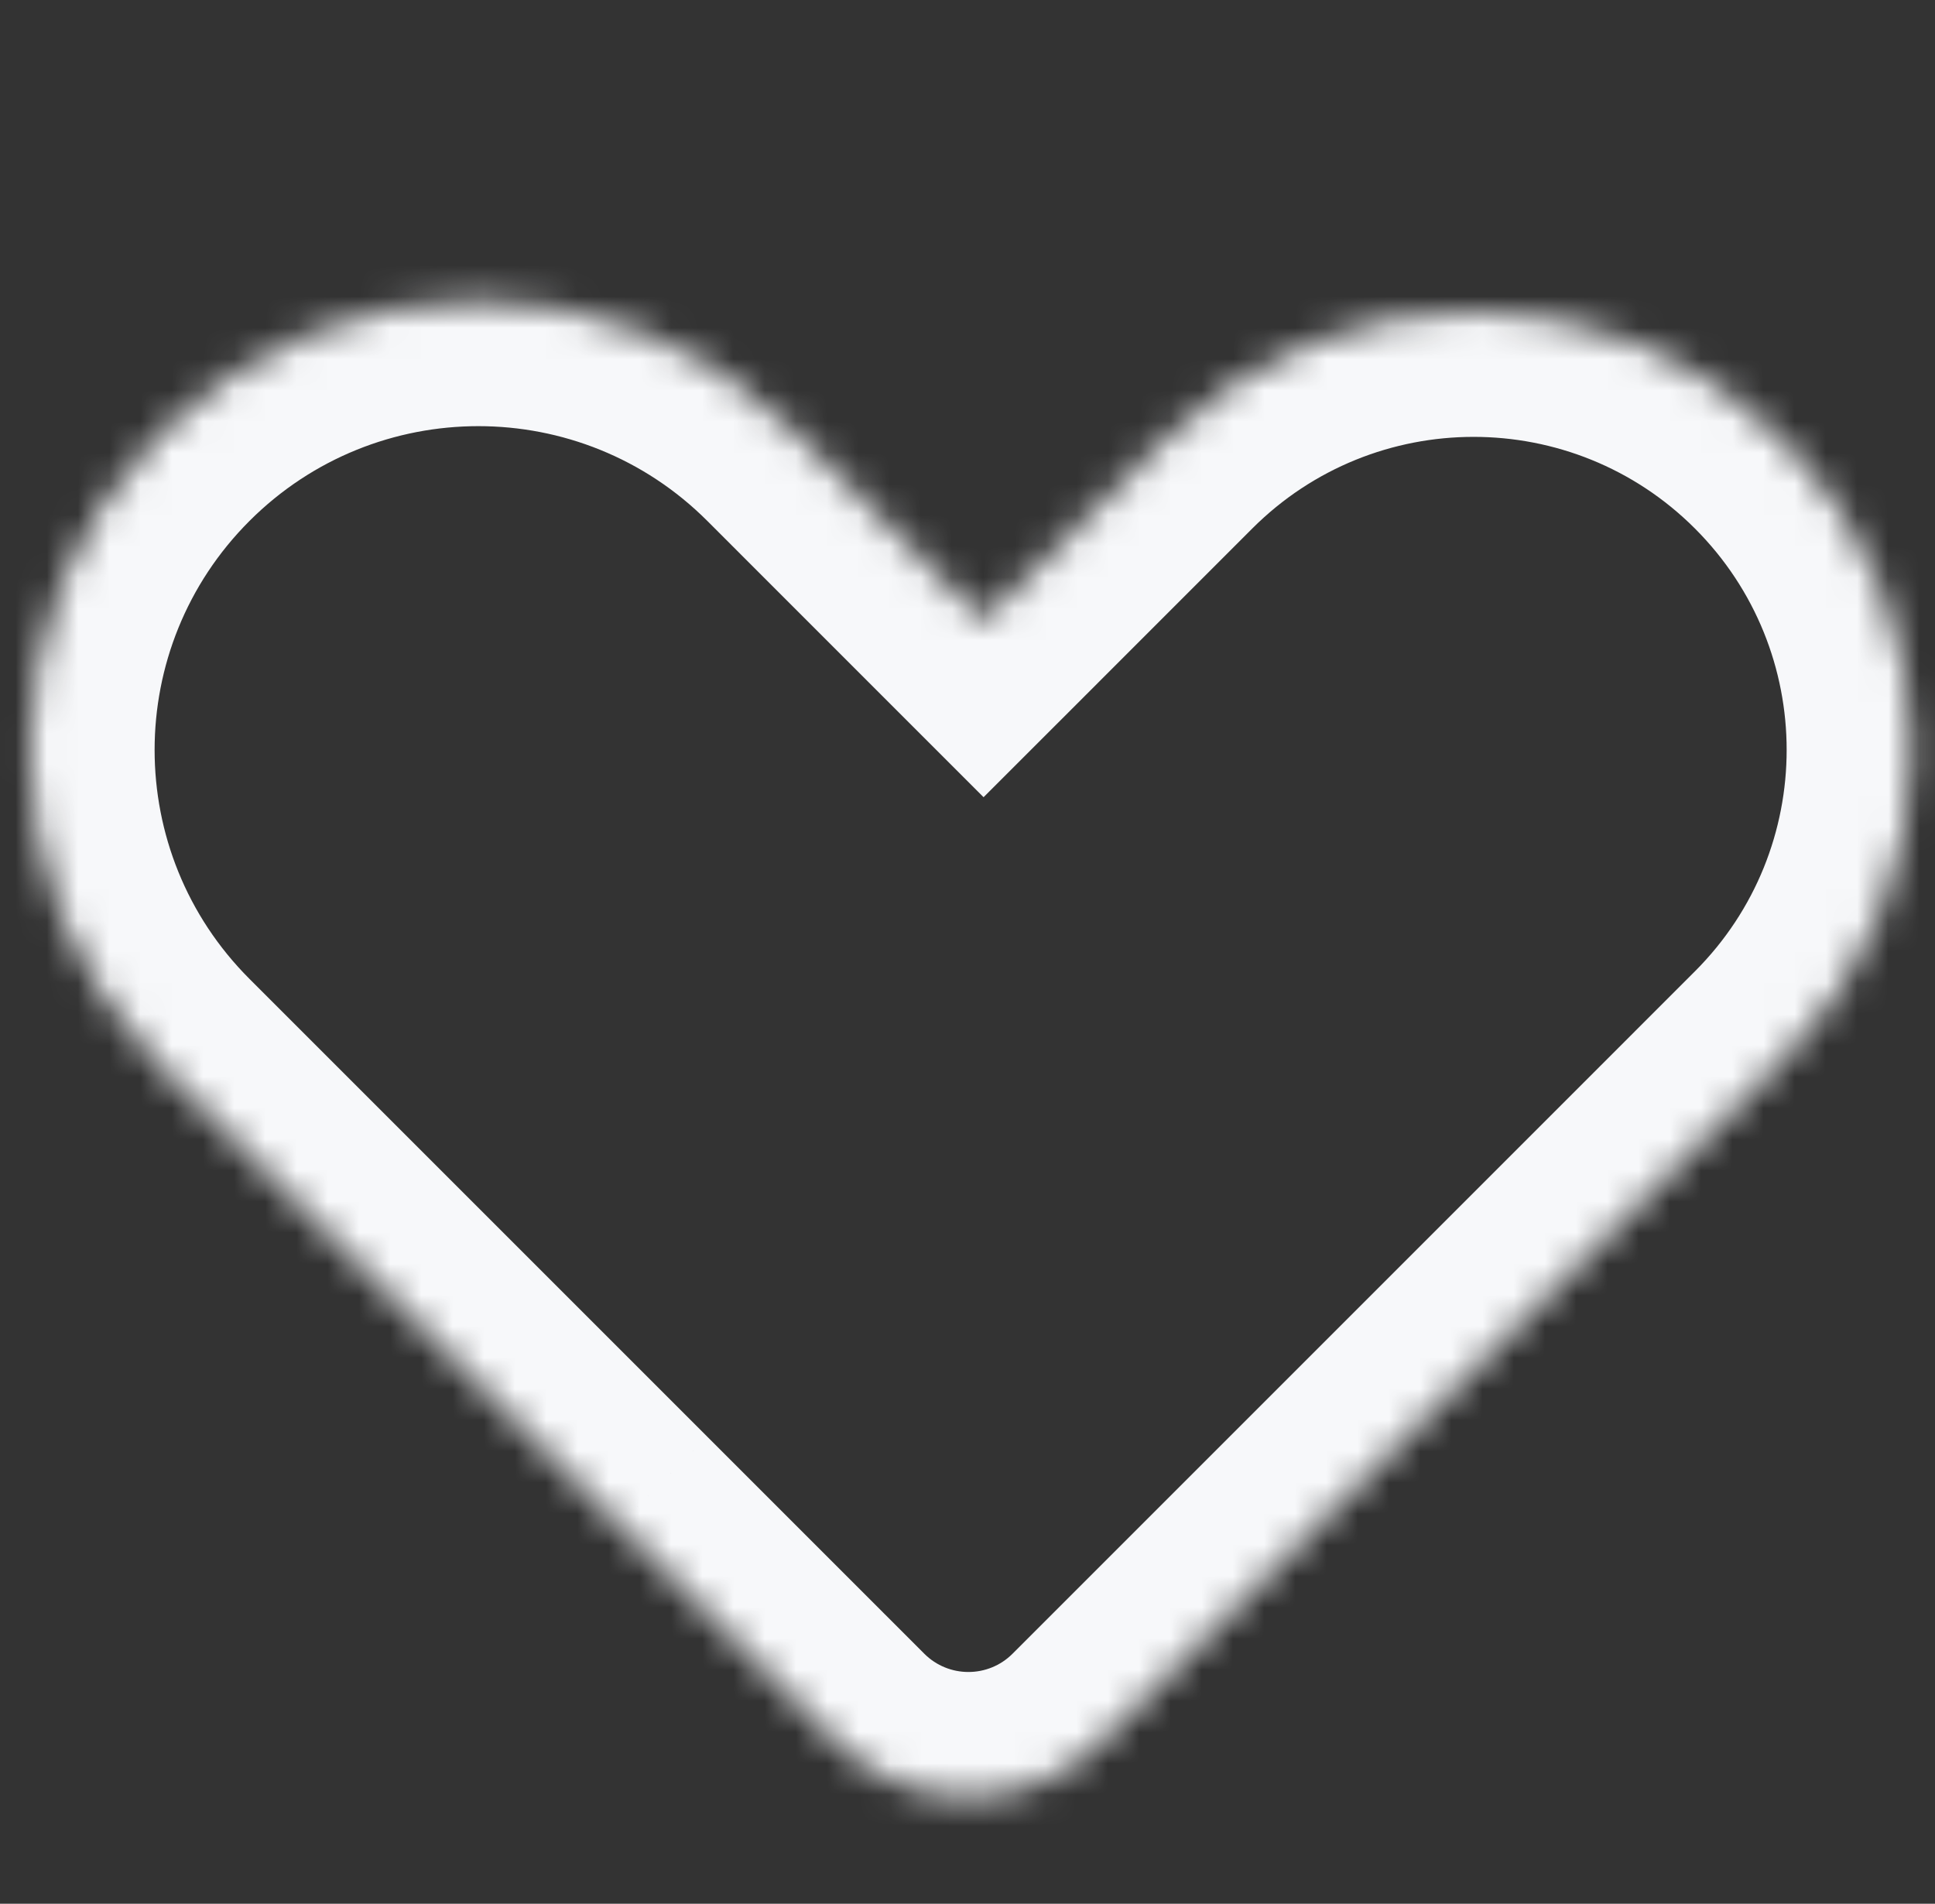 <svg width="62" height="61" id="favouriteIconID" viewBox="0 0 62 61" fill="none" xmlns="http://www.w3.org/2000/svg">
<rect x="0" y="0" width="62" height="61" fill="#333333" stroke="none"/>
<mask id="path-1-inside-1" fill="white">
<path fill-rule="evenodd" clip-rule="evenodd" d="M42.234 48.854L35.272 55.816C32.929 58.159 29.13 58.159 26.787 55.816L19.86 48.89C19.853 48.883 19.846 48.875 19.839 48.868C19.83 48.86 19.822 48.851 19.814 48.843L5.164 34.194C-0.449 28.58 -0.449 19.479 5.164 13.865C10.778 8.251 19.88 8.251 25.493 13.865L31.515 19.887L37.295 14.108C42.774 8.629 51.658 8.629 57.138 14.108C62.617 19.587 62.617 28.471 57.138 33.951L42.255 48.833C42.252 48.836 42.249 48.84 42.245 48.843C42.242 48.847 42.238 48.85 42.234 48.854Z"/>
</mask>
<path d="M19.839 48.868L22.674 46.047L22.668 46.04L22.661 46.033L19.839 48.868ZM19.814 48.843L16.985 51.671L19.814 48.843ZM5.164 34.194L7.993 31.365L5.164 34.194ZM5.164 13.865L7.993 16.693L5.164 13.865ZM31.515 19.887L28.687 22.716L31.515 25.544L34.344 22.716L31.515 19.887ZM39.406 46.026L32.444 52.988L38.1 58.645L45.063 51.682L39.406 46.026ZM32.444 52.988C31.663 53.769 30.396 53.769 29.615 52.988L23.958 58.645C27.864 62.55 34.195 62.55 38.1 58.645L32.444 52.988ZM29.615 52.988L22.689 46.061L17.032 51.718L23.958 58.645L29.615 52.988ZM22.689 46.061C22.684 46.056 22.679 46.051 22.674 46.047L17.003 51.69C17.013 51.699 17.022 51.709 17.032 51.718L22.689 46.061ZM22.661 46.033C22.655 46.027 22.648 46.021 22.642 46.014L16.985 51.671C16.995 51.682 17.006 51.692 17.017 51.703L22.661 46.033ZM22.642 46.014L7.993 31.365L2.336 37.022L16.985 51.671L22.642 46.014ZM7.993 31.365C3.941 27.314 3.941 20.745 7.993 16.693L2.336 11.037C-4.84 18.212 -4.84 29.846 2.336 37.022L7.993 31.365ZM7.993 16.693C12.044 12.642 18.613 12.642 22.665 16.693L28.322 11.037C21.146 3.861 9.512 3.861 2.336 11.037L7.993 16.693ZM22.665 16.693L28.687 22.716L34.344 17.059L28.322 11.037L22.665 16.693ZM34.344 22.716L40.123 16.936L34.466 11.28L28.687 17.059L34.344 22.716ZM40.123 16.936C44.04 13.019 50.392 13.019 54.309 16.936L59.966 11.28C52.924 4.238 41.508 4.238 34.466 11.28L40.123 16.936ZM54.309 16.936C58.226 20.854 58.226 27.205 54.309 31.122L59.966 36.779C67.007 29.738 67.007 18.321 59.966 11.28L54.309 16.936ZM54.309 31.122L39.427 46.005L45.084 51.661L59.966 36.779L54.309 31.122ZM39.427 46.005C39.424 46.008 39.421 46.01 39.42 46.012C39.418 46.014 39.417 46.014 39.417 46.014L45.074 51.671C45.077 51.668 45.08 51.666 45.081 51.664C45.083 51.662 45.084 51.662 45.084 51.661L39.427 46.005ZM39.417 46.014C39.416 46.015 39.416 46.016 39.413 46.018C39.412 46.02 39.409 46.023 39.406 46.026L45.063 51.682C45.063 51.682 45.064 51.681 45.066 51.679C45.068 51.677 45.071 51.674 45.074 51.671L39.417 46.014Z" fill="#F7F8FA" mask="url(#path-1-inside-1)"/>
</svg>
